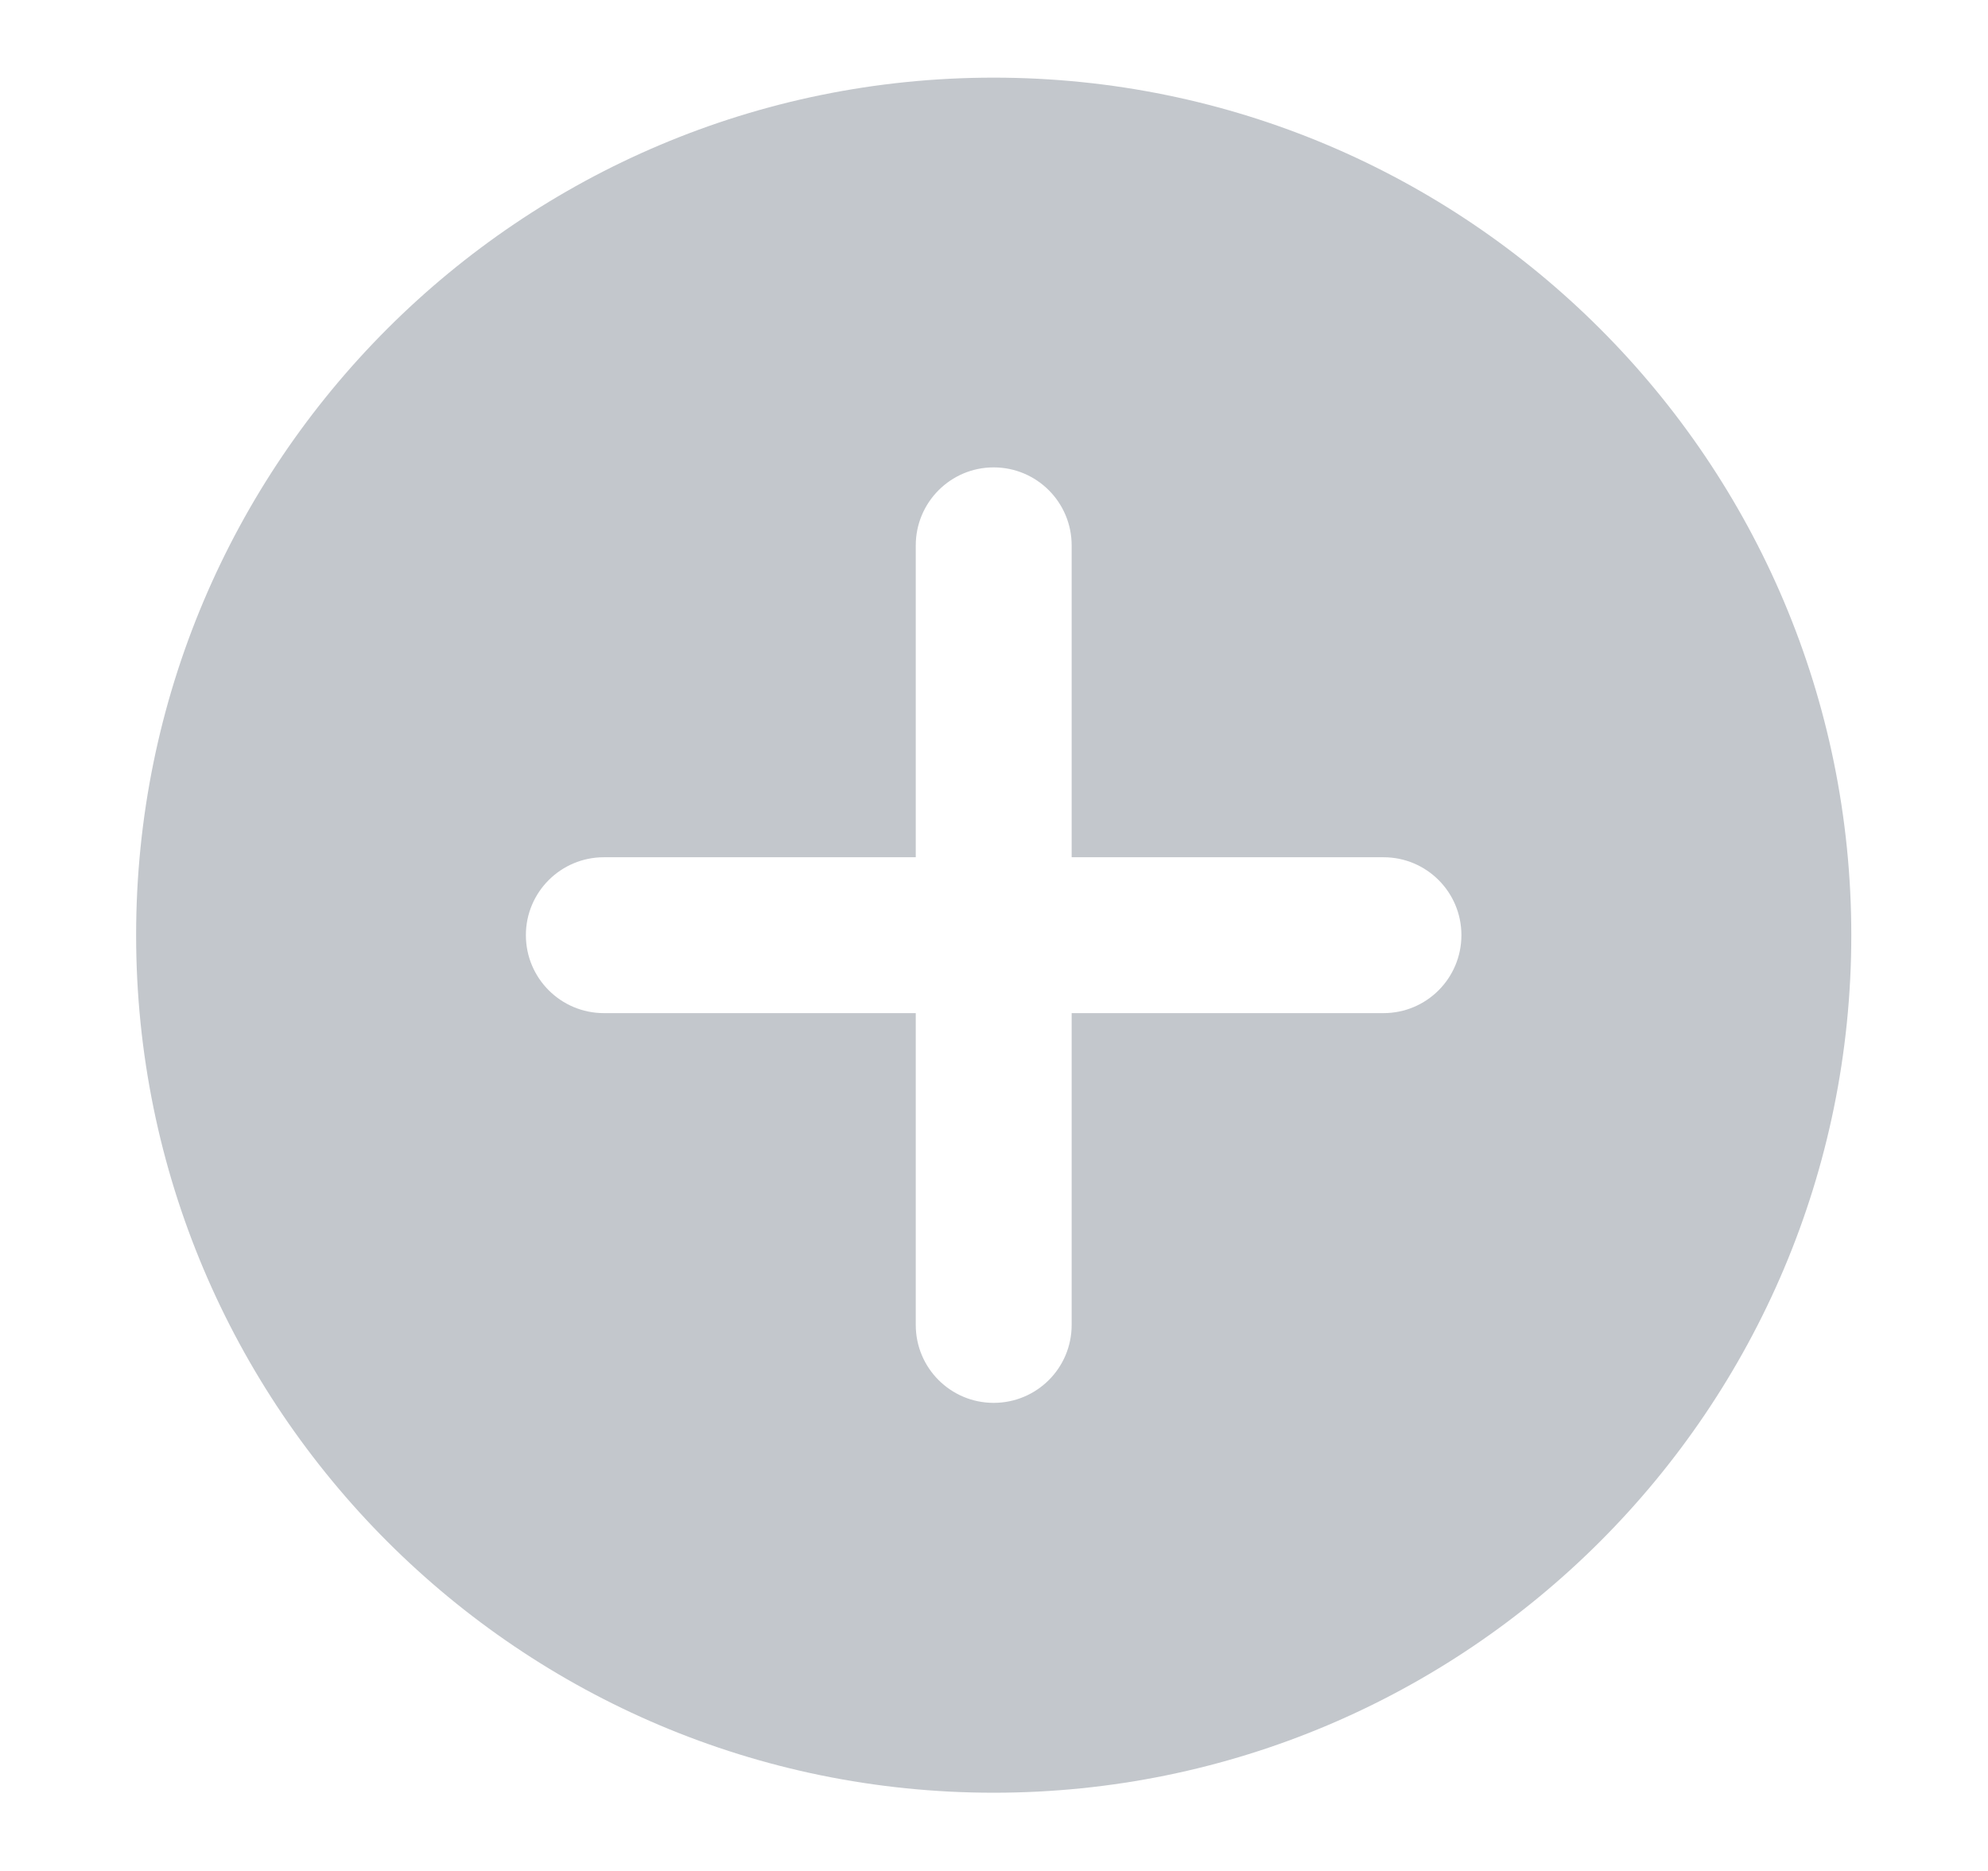 <svg width="17" height="16" viewBox="0 0 17 16" fill="none" xmlns="http://www.w3.org/2000/svg">
<path fill-rule="evenodd" clip-rule="evenodd" d="M8.497 15.331C12.547 15.331 15.831 12.047 15.831 7.997C15.831 3.947 12.547 0.664 8.497 0.664C4.447 0.664 1.164 3.947 1.164 7.997C1.164 12.047 4.447 15.331 8.497 15.331ZM9.164 4.664C9.164 4.296 8.866 3.997 8.497 3.997C8.129 3.997 7.831 4.296 7.831 4.664V7.331H5.164C4.796 7.331 4.497 7.629 4.497 7.997C4.497 8.366 4.796 8.664 5.164 8.664H7.831V11.331C7.831 11.699 8.129 11.997 8.497 11.997C8.866 11.997 9.164 11.699 9.164 11.331V8.664H11.831C12.199 8.664 12.497 8.366 12.497 7.997C12.497 7.629 12.199 7.331 11.831 7.331H9.164V4.664Z" fill="#C3C7CC"/>
</svg>
